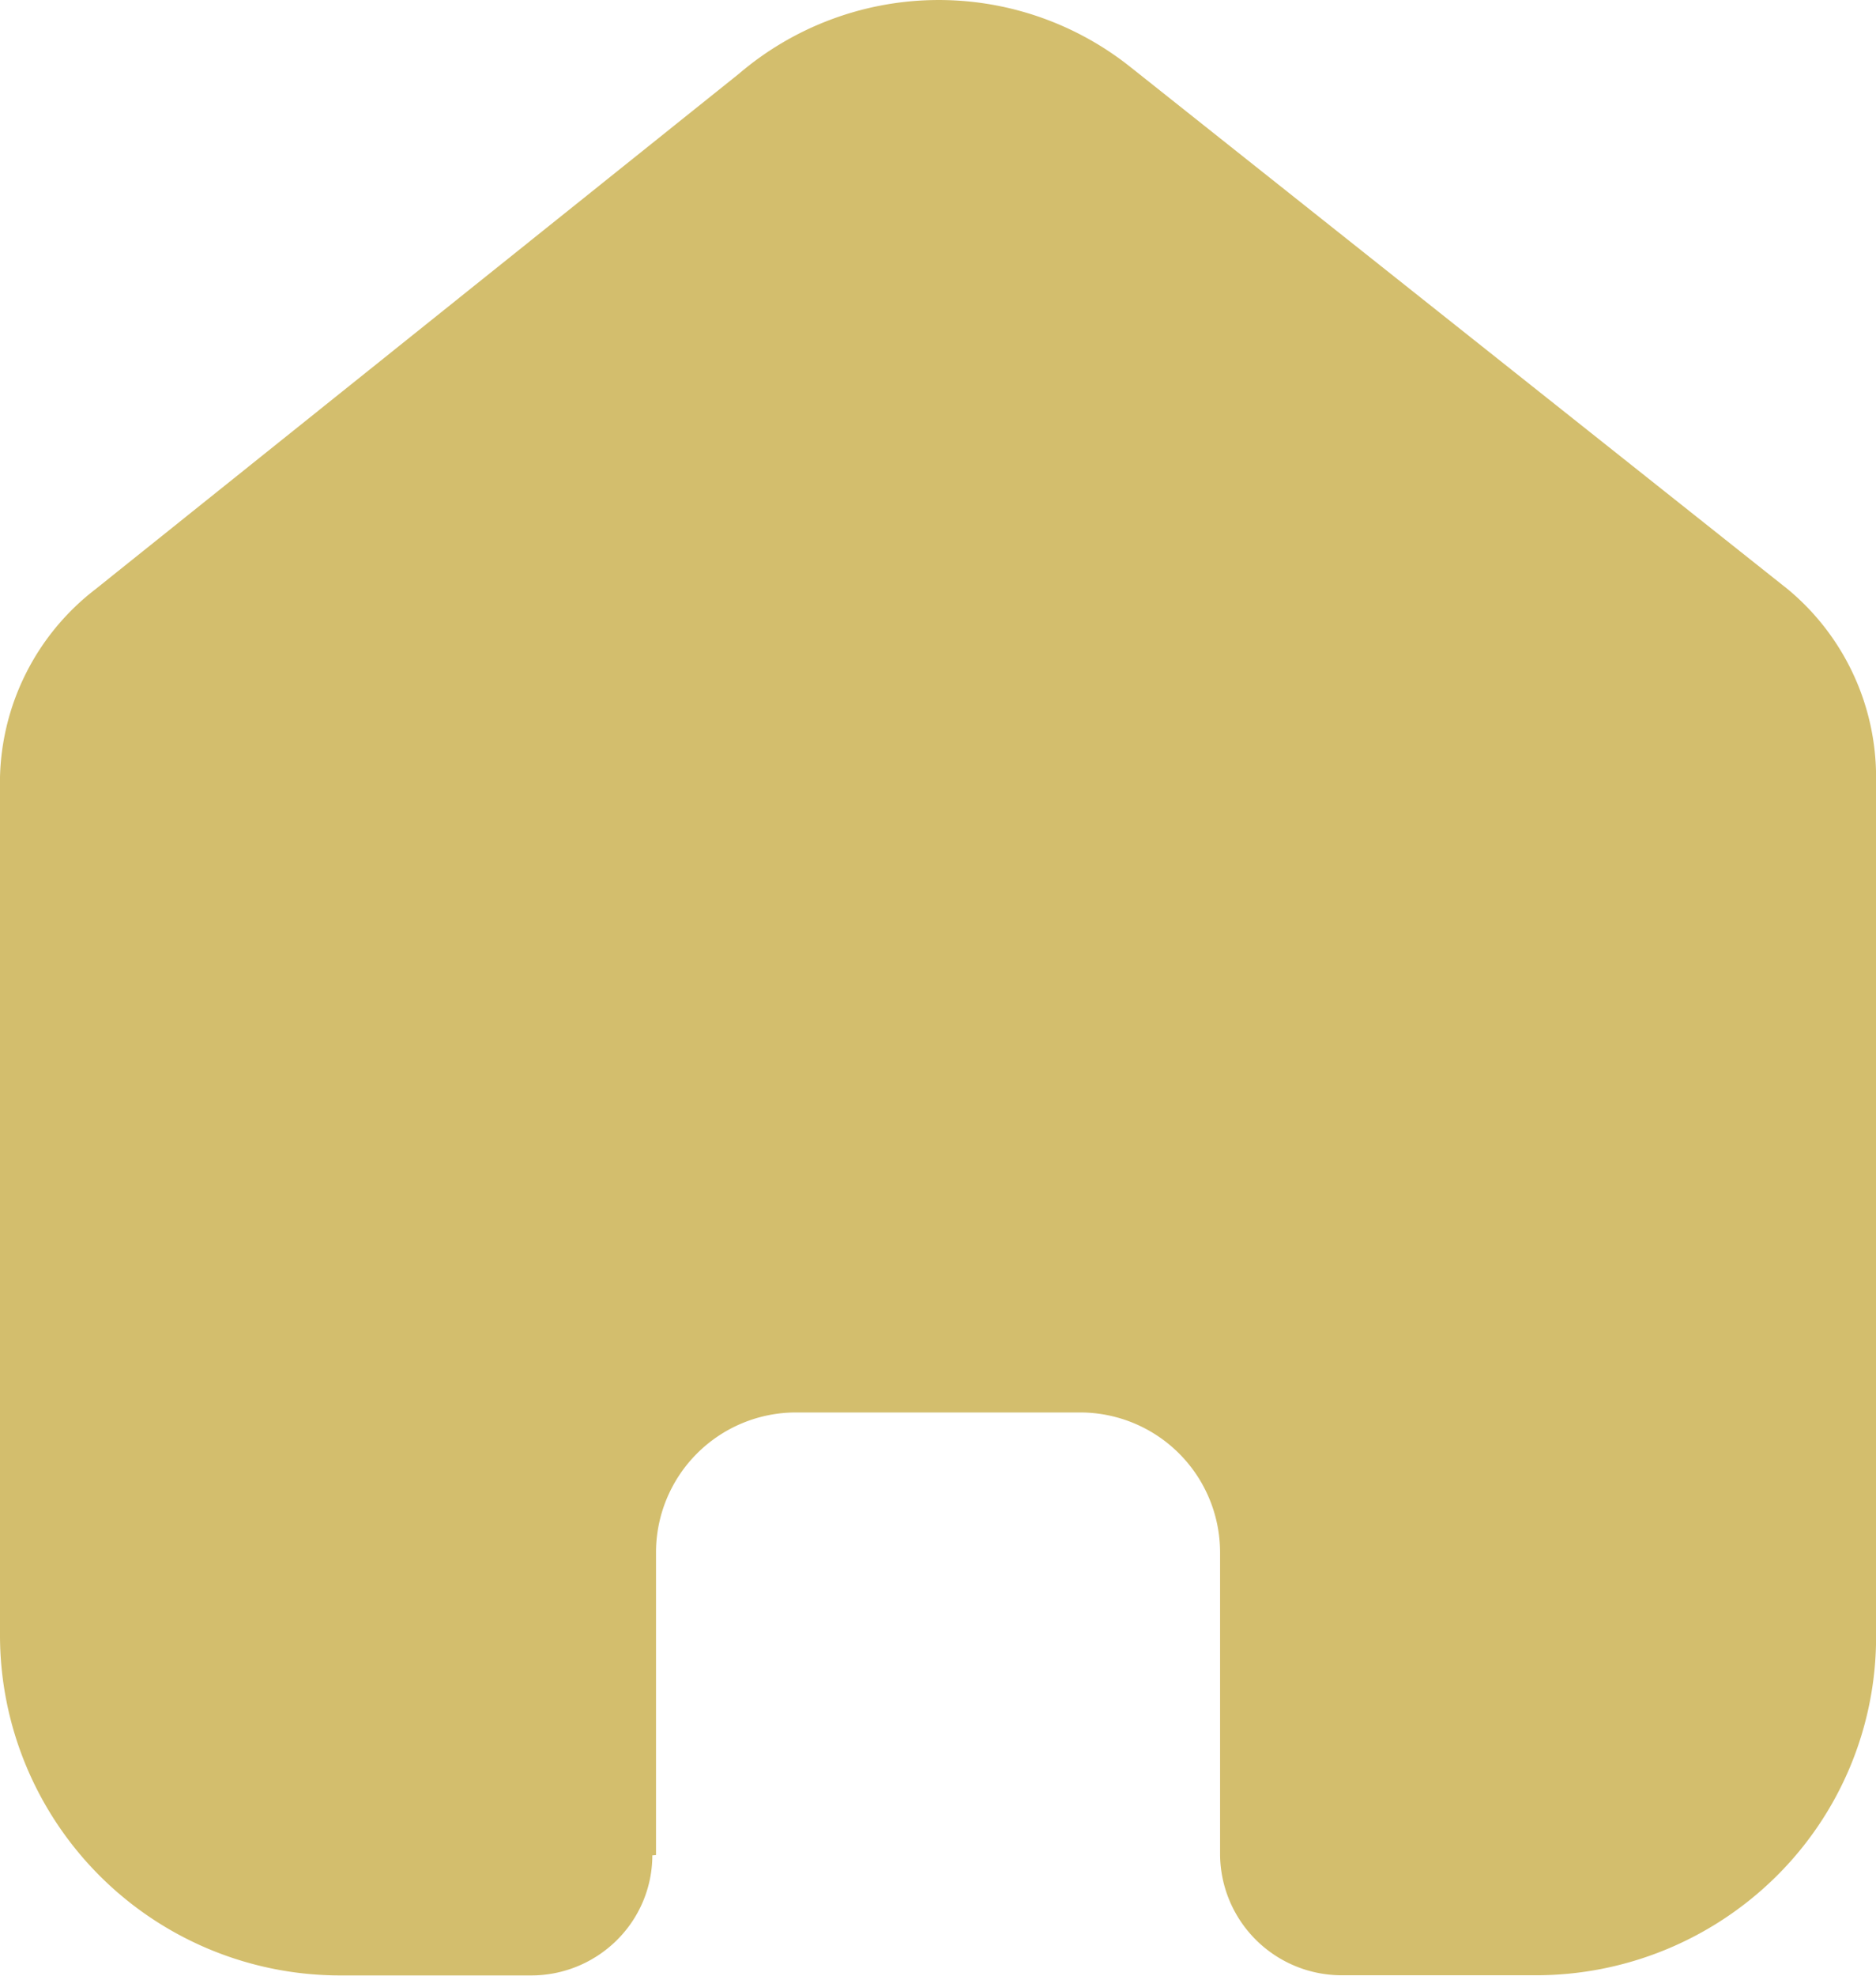 <svg xmlns="http://www.w3.org/2000/svg" width="22.057" height="23.219" viewBox="0 0 22.057 23.219">
  <path id="home" d="M442.213,244.8v-3.561a1.646,1.646,0,0,1,1.642-1.64h3.338a1.646,1.646,0,0,1,1.652,1.64v3.55a1.43,1.43,0,0,0,1.424,1.424h2.277a4.016,4.016,0,0,0,2.836-1.16,3.956,3.956,0,0,0,1.176-2.813V232.132a2.87,2.87,0,0,0-1.039-2.208l-7.734-6.141a3.618,3.618,0,0,0-4.595.082l-7.567,6.059a2.874,2.874,0,0,0-1.123,2.208v10.1a4,4,0,0,0,4.012,3.983h2.224a1.429,1.429,0,0,0,1.013-.411,1.406,1.406,0,0,0,.421-1Z" transform="translate(-434.5 -223)" fill="#d3be6d"/>
</svg>
